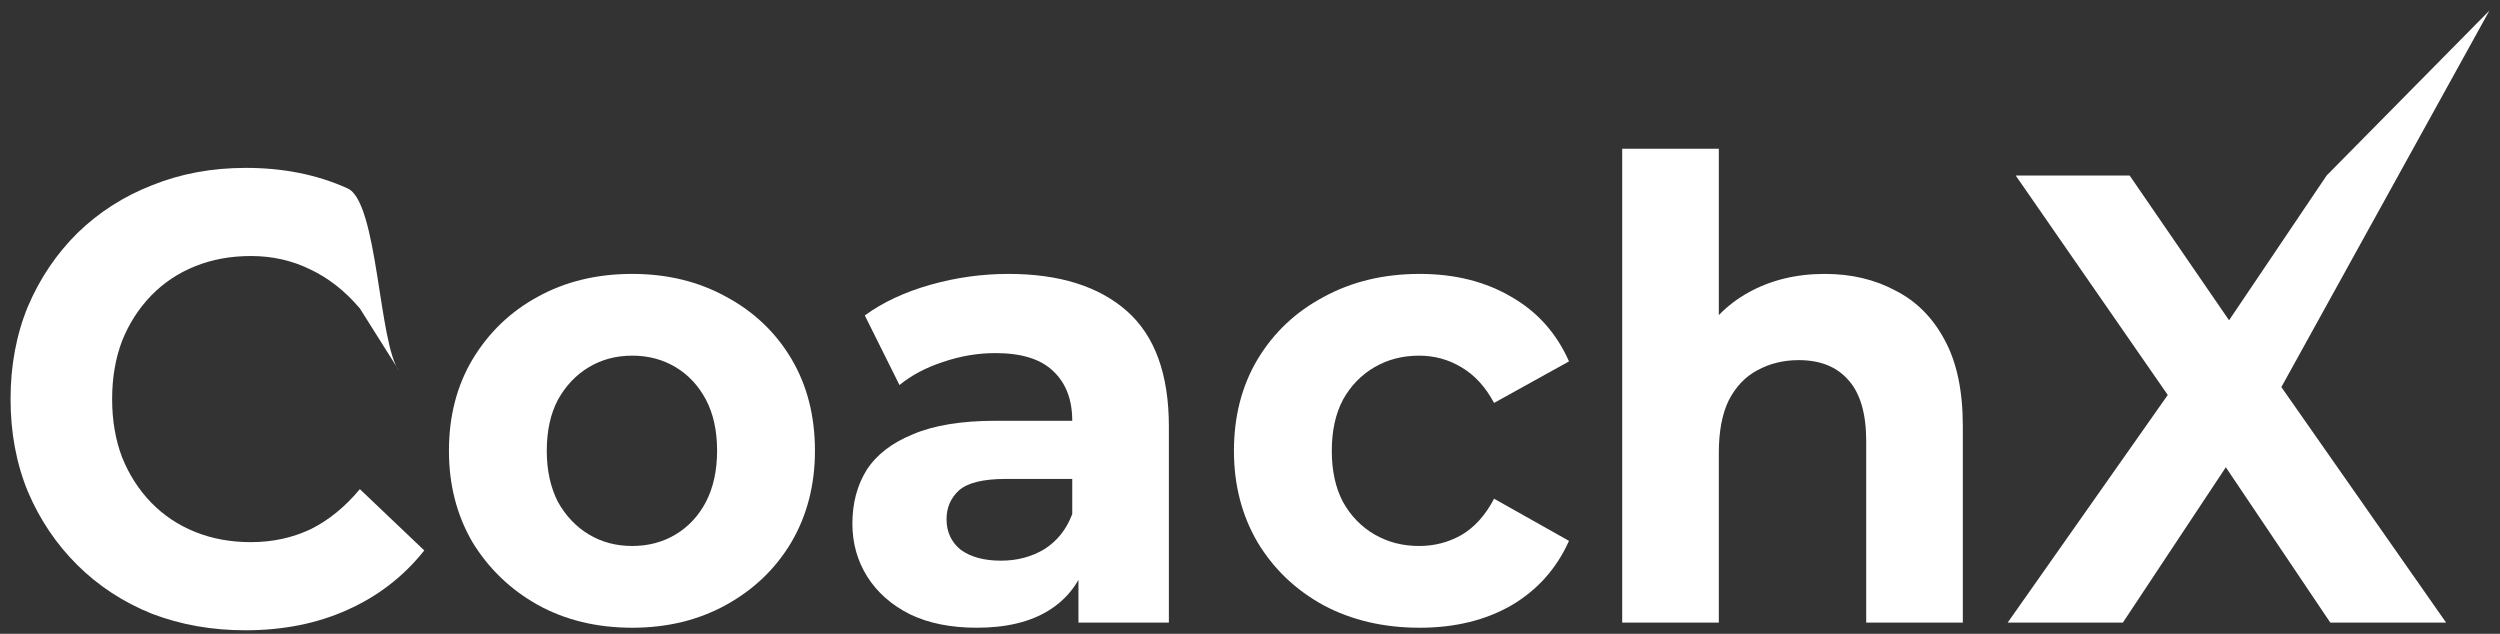 <svg width="142" height="36" viewBox="0 0 142 36" fill="none" xmlns="http://www.w3.org/2000/svg">
<rect x="0" y="0" width="142" height="36" fill="#333333" stroke="none"/>
<path d="M13.932 35.8C12.032 35.8 10.262 35.486 8.62 34.857C7.002 34.204 5.595 33.285 4.399 32.1C3.203 30.915 2.265 29.524 1.585 27.928C0.928 26.332 0.6 24.578 0.6 22.668C0.6 20.757 0.928 19.004 1.585 17.408C2.265 15.812 3.203 14.421 4.399 13.236C5.619 12.051 7.037 11.144 8.655 10.515C10.274 9.863 12.044 9.536 13.967 9.536C16.101 9.536 18.024 9.923 19.736 10.697C21.471 11.447 21.507 19.597 22.679 21.072L20.44 17.517C19.595 16.525 18.657 15.788 17.625 15.304C16.594 14.796 15.468 14.542 14.248 14.542C13.099 14.542 12.044 14.736 11.083 15.123C10.121 15.509 9.289 16.066 8.585 16.791C7.882 17.517 7.33 18.375 6.932 19.367C6.557 20.358 6.369 21.459 6.369 22.668C6.369 23.877 6.557 24.978 6.932 25.969C7.33 26.961 7.882 27.819 8.585 28.545C9.289 29.27 10.121 29.826 11.083 30.213C12.044 30.6 13.099 30.794 14.248 30.794C15.468 30.794 16.594 30.552 17.625 30.068C18.657 29.561 19.595 28.799 20.44 27.783L24.098 31.265C22.925 32.741 21.471 33.865 19.736 34.639C18.024 35.413 16.089 35.8 13.932 35.8Z" fill="white"/>
<path d="M35.912 35.655C33.895 35.655 32.101 35.22 30.53 34.349C28.982 33.478 27.751 32.293 26.836 30.794C25.945 29.27 25.5 27.541 25.5 25.606C25.5 23.648 25.945 21.918 26.836 20.419C27.751 18.895 28.982 17.71 30.53 16.864C32.101 15.993 33.895 15.558 35.912 15.558C37.905 15.558 39.687 15.993 41.259 16.864C42.83 17.71 44.061 18.883 44.952 20.383C45.843 21.882 46.289 23.623 46.289 25.606C46.289 27.541 45.843 29.27 44.952 30.794C44.061 32.293 42.83 33.478 41.259 34.349C39.687 35.22 37.905 35.655 35.912 35.655ZM35.912 31.012C36.826 31.012 37.647 30.794 38.374 30.358C39.101 29.923 39.676 29.306 40.098 28.509C40.52 27.686 40.731 26.719 40.731 25.606C40.731 24.47 40.52 23.502 40.098 22.704C39.676 21.906 39.101 21.29 38.374 20.854C37.647 20.419 36.826 20.201 35.912 20.201C34.997 20.201 34.176 20.419 33.449 20.854C32.722 21.29 32.136 21.906 31.691 22.704C31.268 23.502 31.057 24.47 31.057 25.606C31.057 26.719 31.268 27.686 31.691 28.509C32.136 29.306 32.722 29.923 33.449 30.358C34.176 30.794 34.997 31.012 35.912 31.012Z" fill="white"/>
<path d="M61.256 35.365V31.556L60.904 30.721V23.901C60.904 22.692 60.541 21.749 59.814 21.072C59.11 20.395 58.02 20.056 56.542 20.056C55.534 20.056 54.537 20.225 53.552 20.564C52.591 20.878 51.77 21.314 51.09 21.87L49.12 17.916C50.152 17.166 51.395 16.586 52.849 16.175C54.303 15.763 55.78 15.558 57.281 15.558C60.165 15.558 62.405 16.259 64 17.662C65.594 19.065 66.392 21.253 66.392 24.228V35.365H61.256ZM55.487 35.655C54.01 35.655 52.743 35.401 51.688 34.893C50.633 34.361 49.824 33.648 49.261 32.753C48.698 31.858 48.416 30.854 48.416 29.742C48.416 28.581 48.686 27.565 49.225 26.695C49.788 25.824 50.668 25.147 51.864 24.663C53.06 24.155 54.619 23.901 56.542 23.901H61.572V27.203H57.14C55.85 27.203 54.959 27.42 54.467 27.855C53.998 28.291 53.763 28.835 53.763 29.488C53.763 30.213 54.033 30.794 54.572 31.229C55.135 31.64 55.897 31.846 56.859 31.846C57.773 31.846 58.594 31.628 59.321 31.193C60.048 30.733 60.576 30.068 60.904 29.198L61.748 31.81C61.35 33.067 60.623 34.022 59.567 34.675C58.512 35.328 57.152 35.655 55.487 35.655Z" fill="white"/>
<path d="M80.641 35.655C78.601 35.655 76.784 35.232 75.189 34.385C73.594 33.515 72.34 32.318 71.425 30.794C70.534 29.27 70.088 27.541 70.088 25.606C70.088 23.648 70.534 21.918 71.425 20.419C72.34 18.895 73.594 17.71 75.189 16.864C76.784 15.993 78.601 15.558 80.641 15.558C82.635 15.558 84.37 15.993 85.848 16.864C87.325 17.71 88.415 18.931 89.119 20.528L84.863 22.886C84.37 21.967 83.749 21.29 82.998 20.854C82.271 20.419 81.474 20.201 80.606 20.201C79.668 20.201 78.824 20.419 78.074 20.854C77.323 21.29 76.725 21.906 76.28 22.704C75.858 23.502 75.646 24.47 75.646 25.606C75.646 26.743 75.858 27.71 76.28 28.509C76.725 29.306 77.323 29.923 78.074 30.358C78.824 30.794 79.668 31.012 80.606 31.012C81.474 31.012 82.271 30.806 82.998 30.395C83.749 29.959 84.37 29.27 84.863 28.327L89.119 30.721C88.415 32.293 87.325 33.515 85.848 34.385C84.37 35.232 82.635 35.655 80.641 35.655Z" fill="white"/>
<path d="M103.644 15.558C105.145 15.558 106.482 15.872 107.654 16.501C108.85 17.106 109.788 18.049 110.468 19.331C111.148 20.588 111.488 22.209 111.488 24.192V35.365H106.001V25.062C106.001 23.49 105.661 22.329 104.981 21.58C104.324 20.83 103.386 20.455 102.167 20.455C101.299 20.455 100.513 20.649 99.81 21.036C99.13 21.398 98.59 21.967 98.192 22.741C97.816 23.514 97.629 24.506 97.629 25.715V35.365H92.141V8.448H97.629V21.253L96.398 19.621C97.078 18.315 98.051 17.311 99.317 16.61C100.584 15.909 102.026 15.558 103.644 15.558Z" fill="white"/>
<path d="M114.035 35.365L124.623 20.31V24.591L114.493 9.971H120.965L127.965 20.165L125.257 20.201L132.151 9.971L141.4 0.6L128.282 24.337V20.129L138.94 35.365H132.362L125.116 24.591H127.719L120.578 35.365H114.035Z" fill="white"/>
</svg>
